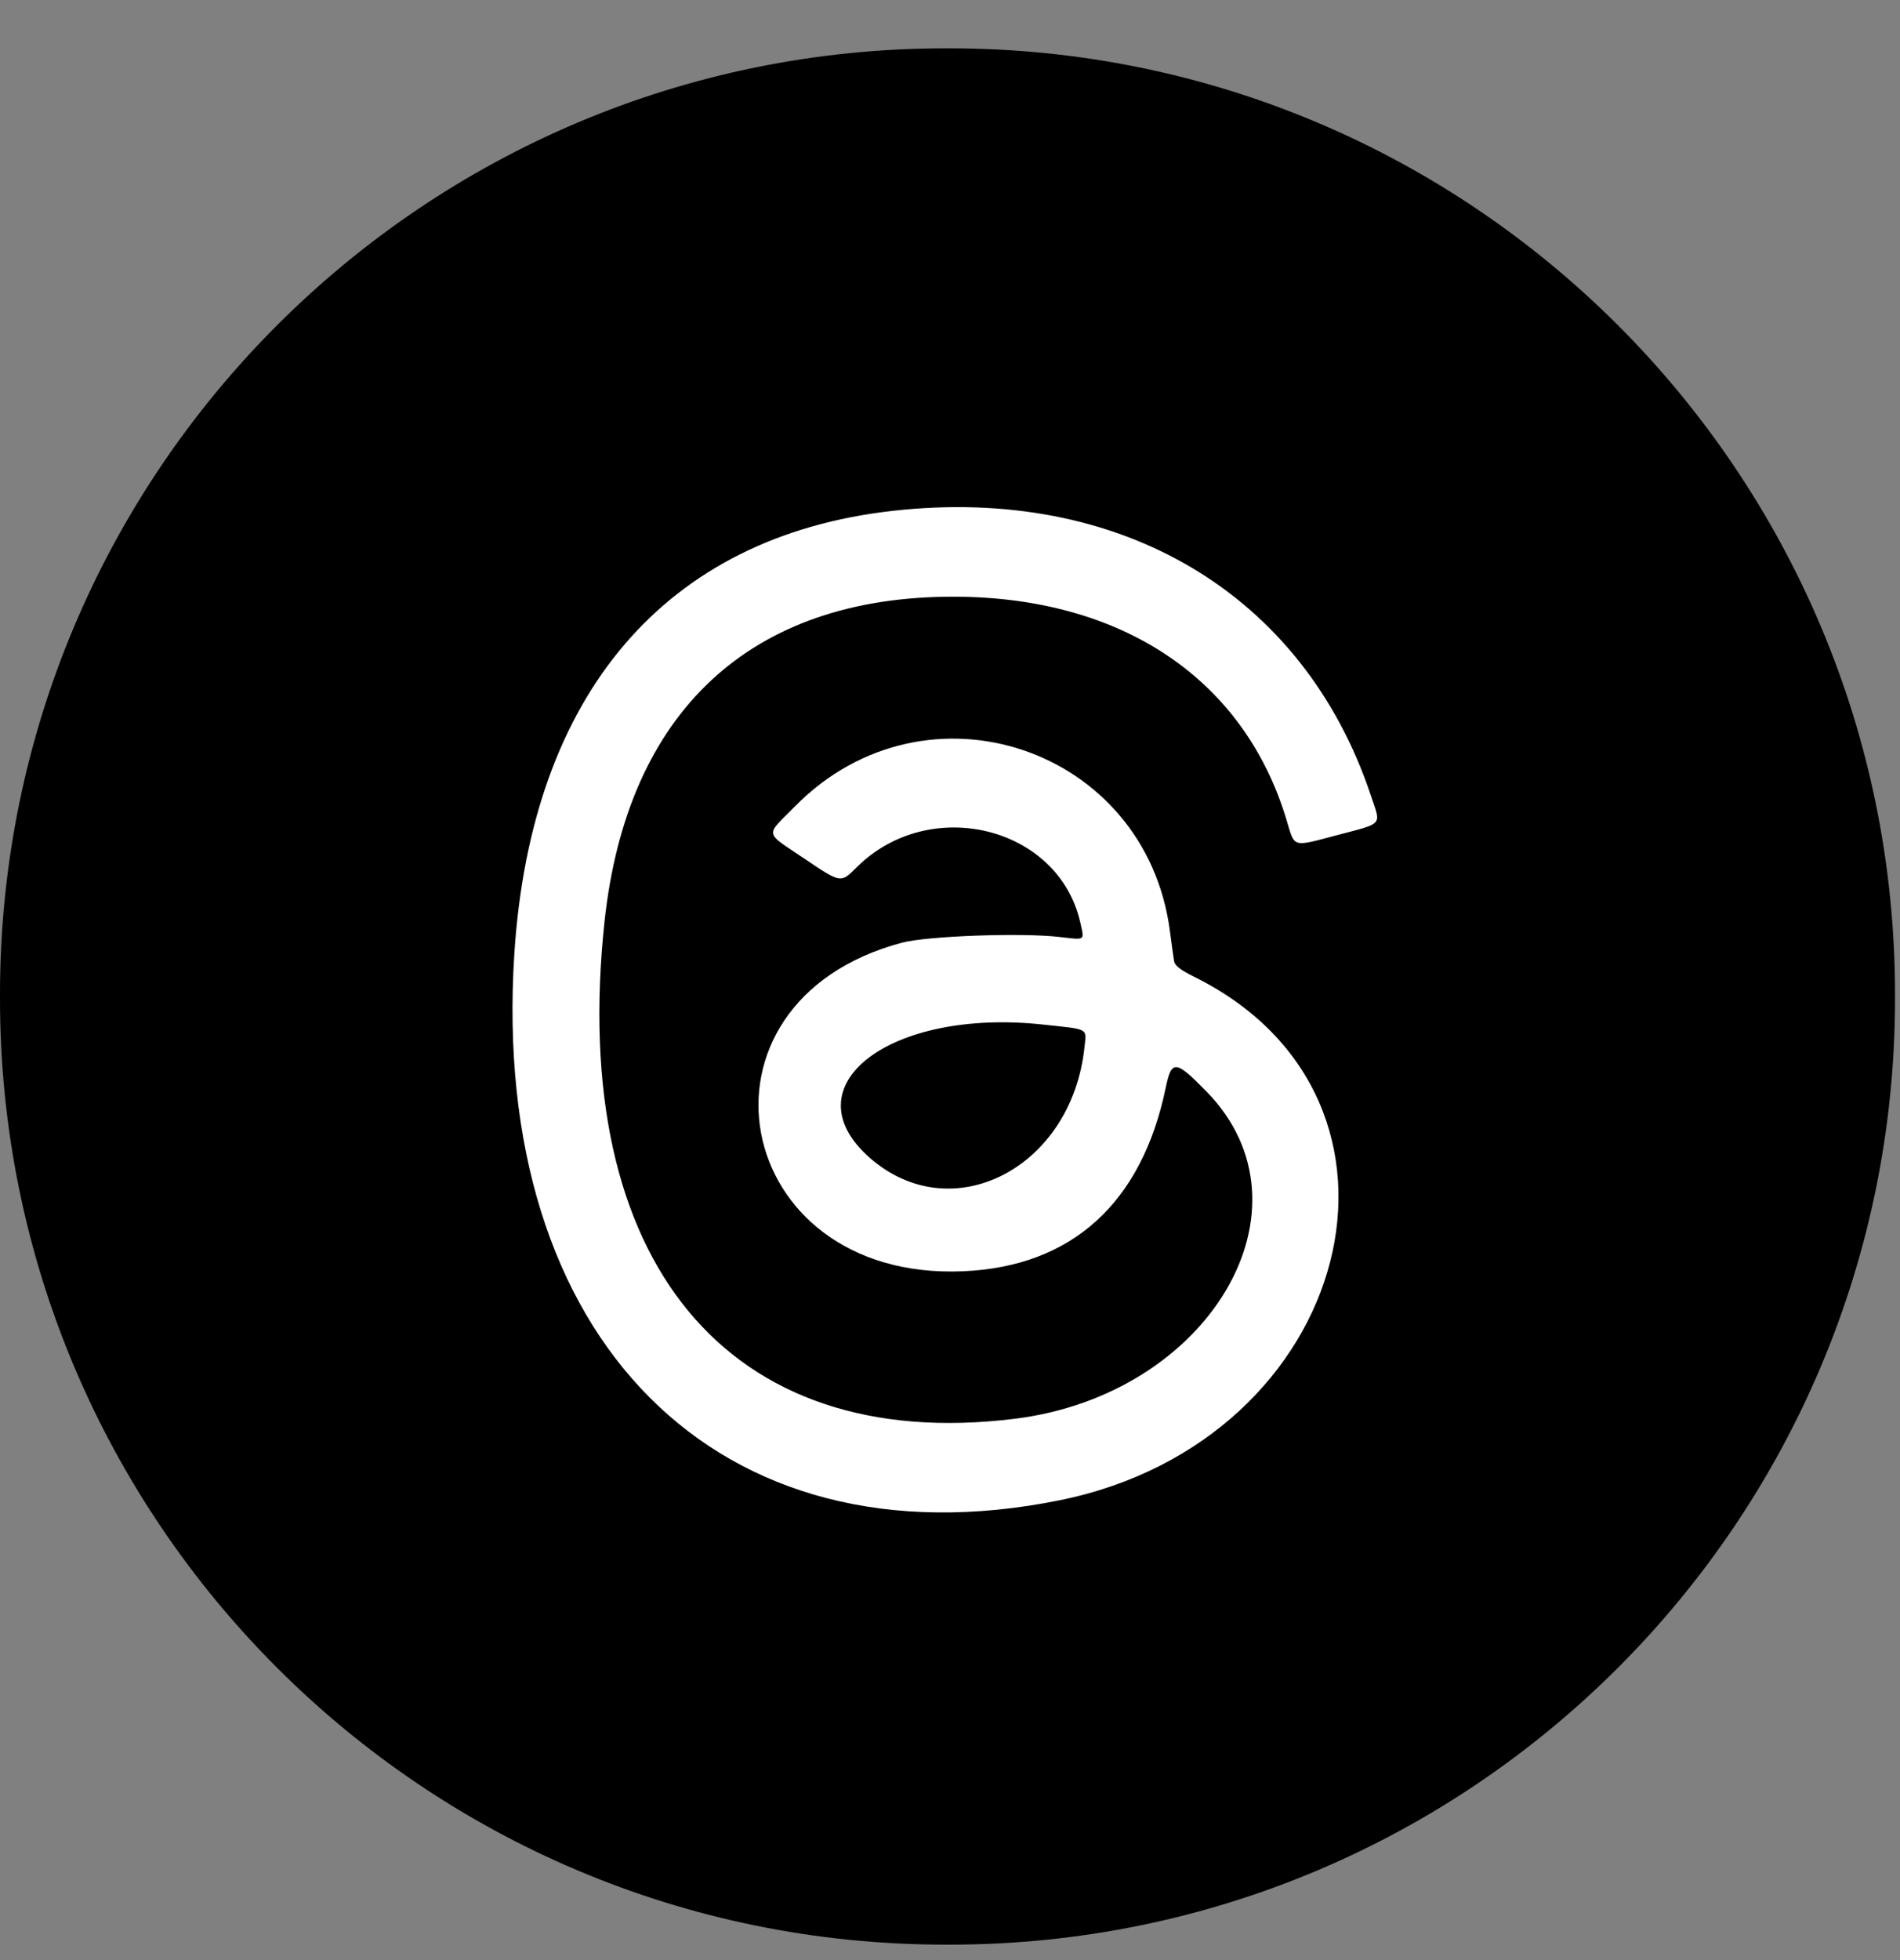 <svg width="32" height="33" viewBox="0 0 32 33" fill="none" xmlns="http://www.w3.org/2000/svg">
<rect x="0" y="0" width="32" height="33" fill="#808080" stroke="none"/>
<path d="M15.995 0.814H15.922C7.128 0.814 0 7.945 0 16.741V16.814C0 25.61 7.128 32.74 15.922 32.74H15.995C24.788 32.74 31.916 25.61 31.916 16.814V16.741C31.916 7.945 24.788 0.814 15.995 0.814Z" fill="black"/>
<path fill-rule="evenodd" clip-rule="evenodd" d="M15.031 8.601C11.21 9.032 8.947 11.679 8.663 16.05C8.242 22.551 12.097 26.419 17.843 25.259C22.803 24.258 24.282 18.506 20.11 16.444C19.883 16.332 19.789 16.259 19.775 16.185C19.765 16.128 19.733 15.903 19.705 15.684C19.305 12.582 15.597 11.34 13.394 13.571C12.879 14.093 12.859 13.991 13.567 14.469C14.161 14.87 14.161 14.87 14.424 14.606C15.655 13.376 17.831 13.912 18.195 15.534C18.264 15.843 18.287 15.826 17.847 15.775C17.204 15.7 15.618 15.758 15.191 15.871C11.42 16.875 12.291 21.57 16.218 21.403C18.051 21.326 19.232 20.256 19.634 18.309C19.732 17.838 19.801 17.845 20.324 18.381C22.227 20.332 20.38 23.478 17.093 23.886C12.25 24.488 9.565 21.232 10.182 15.51C10.563 11.975 12.643 10.042 16.061 10.046C18.901 10.049 20.962 11.435 21.672 13.818C21.808 14.276 21.761 14.261 22.502 14.065C23.312 13.851 23.261 13.909 23.09 13.398C21.957 9.999 18.879 8.167 15.031 8.601ZM17.572 17.25C18.352 17.334 18.299 17.305 18.265 17.629C18.052 19.666 16.032 20.707 14.649 19.493C13.273 18.285 14.988 16.968 17.572 17.25Z" fill="white"/>
</svg>
